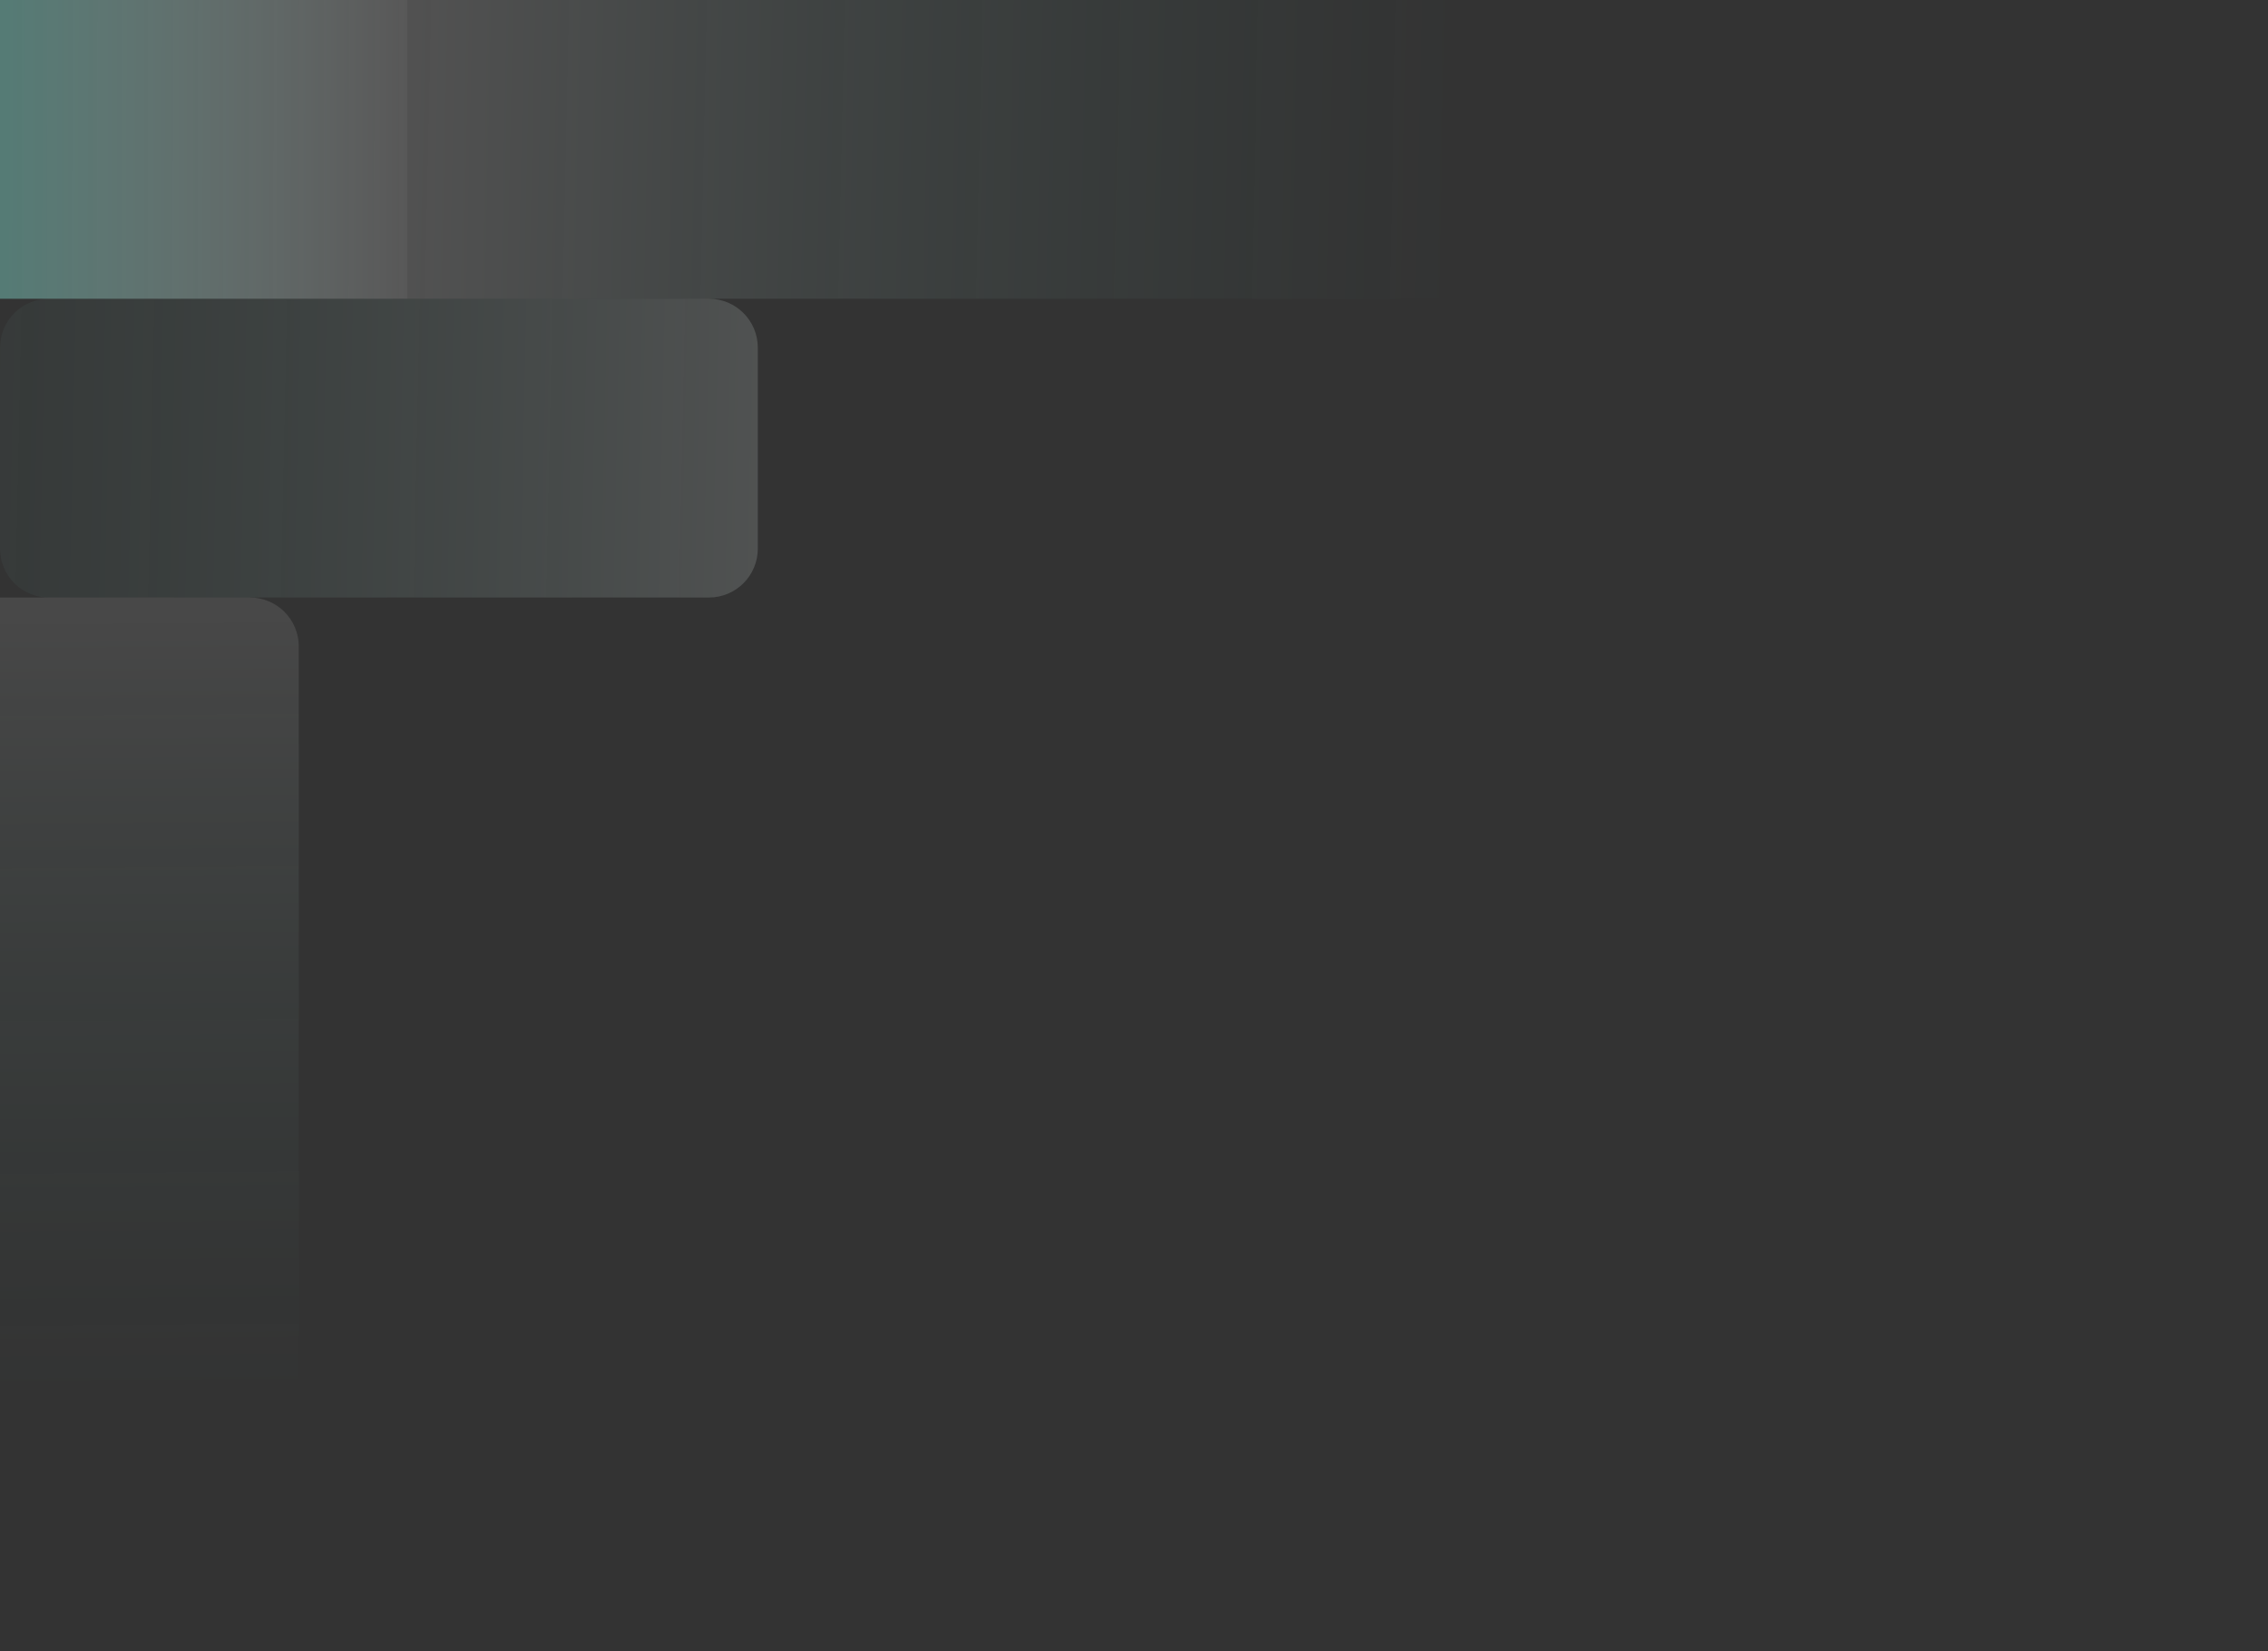 <svg width="835" height="608" viewBox="0 0 835 608" fill="none" xmlns="http://www.w3.org/2000/svg">
<rect x="0" y="0" width="835" height="608" fill="#333333" stroke="none"/>
<path opacity="0.2" d="M0 202C0 211.941 8.059 220 18 220L261 220C270.941 220 279 211.941 279 202V128C279 118.059 270.941 110 261 110L18 110C8.059 110 0 118.059 0 128L0 202Z" fill="url(#paint0_linear)"/>
<path opacity="0.15" d="M150 110L835 110V0L150 0V110Z" fill="url(#paint1_linear)"/>
<rect opacity="0.6" width="150" height="110" transform="matrix(1 0 0 -1 0 110)" fill="url(#paint2_linear)"/>
<path opacity="0.5" d="M0 590C0 599.941 8.059 608 18 608H92C101.941 608 110 599.941 110 590L110 238C110 228.059 101.941 220 92 220H0L0 590Z" fill="url(#paint3_linear)"/>
<defs>
<linearGradient id="paint0_linear" x1="-115.356" y1="165" x2="332.989" y2="174.493" gradientUnits="userSpaceOnUse">
<stop stop-color="#4AB1A0" stop-opacity="0"/>
<stop offset="1" stop-color="white" stop-opacity="0.9"/>
</linearGradient>
<linearGradient id="paint1_linear" x1="538.14" y1="55.505" x2="150.179" y2="47.163" gradientUnits="userSpaceOnUse">
<stop stop-color="#4AB1A2" stop-opacity="0"/>
<stop offset="1" stop-color="white"/>
</linearGradient>
<linearGradient id="paint2_linear" x1="-48.5" y1="55" x2="150" y2="54.685" gradientUnits="userSpaceOnUse">
<stop stop-color="#4AB1A1"/>
<stop offset="1" stop-color="white" stop-opacity="0.3"/>
</linearGradient>
<linearGradient id="paint3_linear" x1="55" y1="516" x2="52.674" y2="229.519" gradientUnits="userSpaceOnUse">
<stop stop-color="#4AB1A0" stop-opacity="0"/>
<stop offset="1" stop-color="white" stop-opacity="0.2"/>
</linearGradient>
</defs>
</svg>
